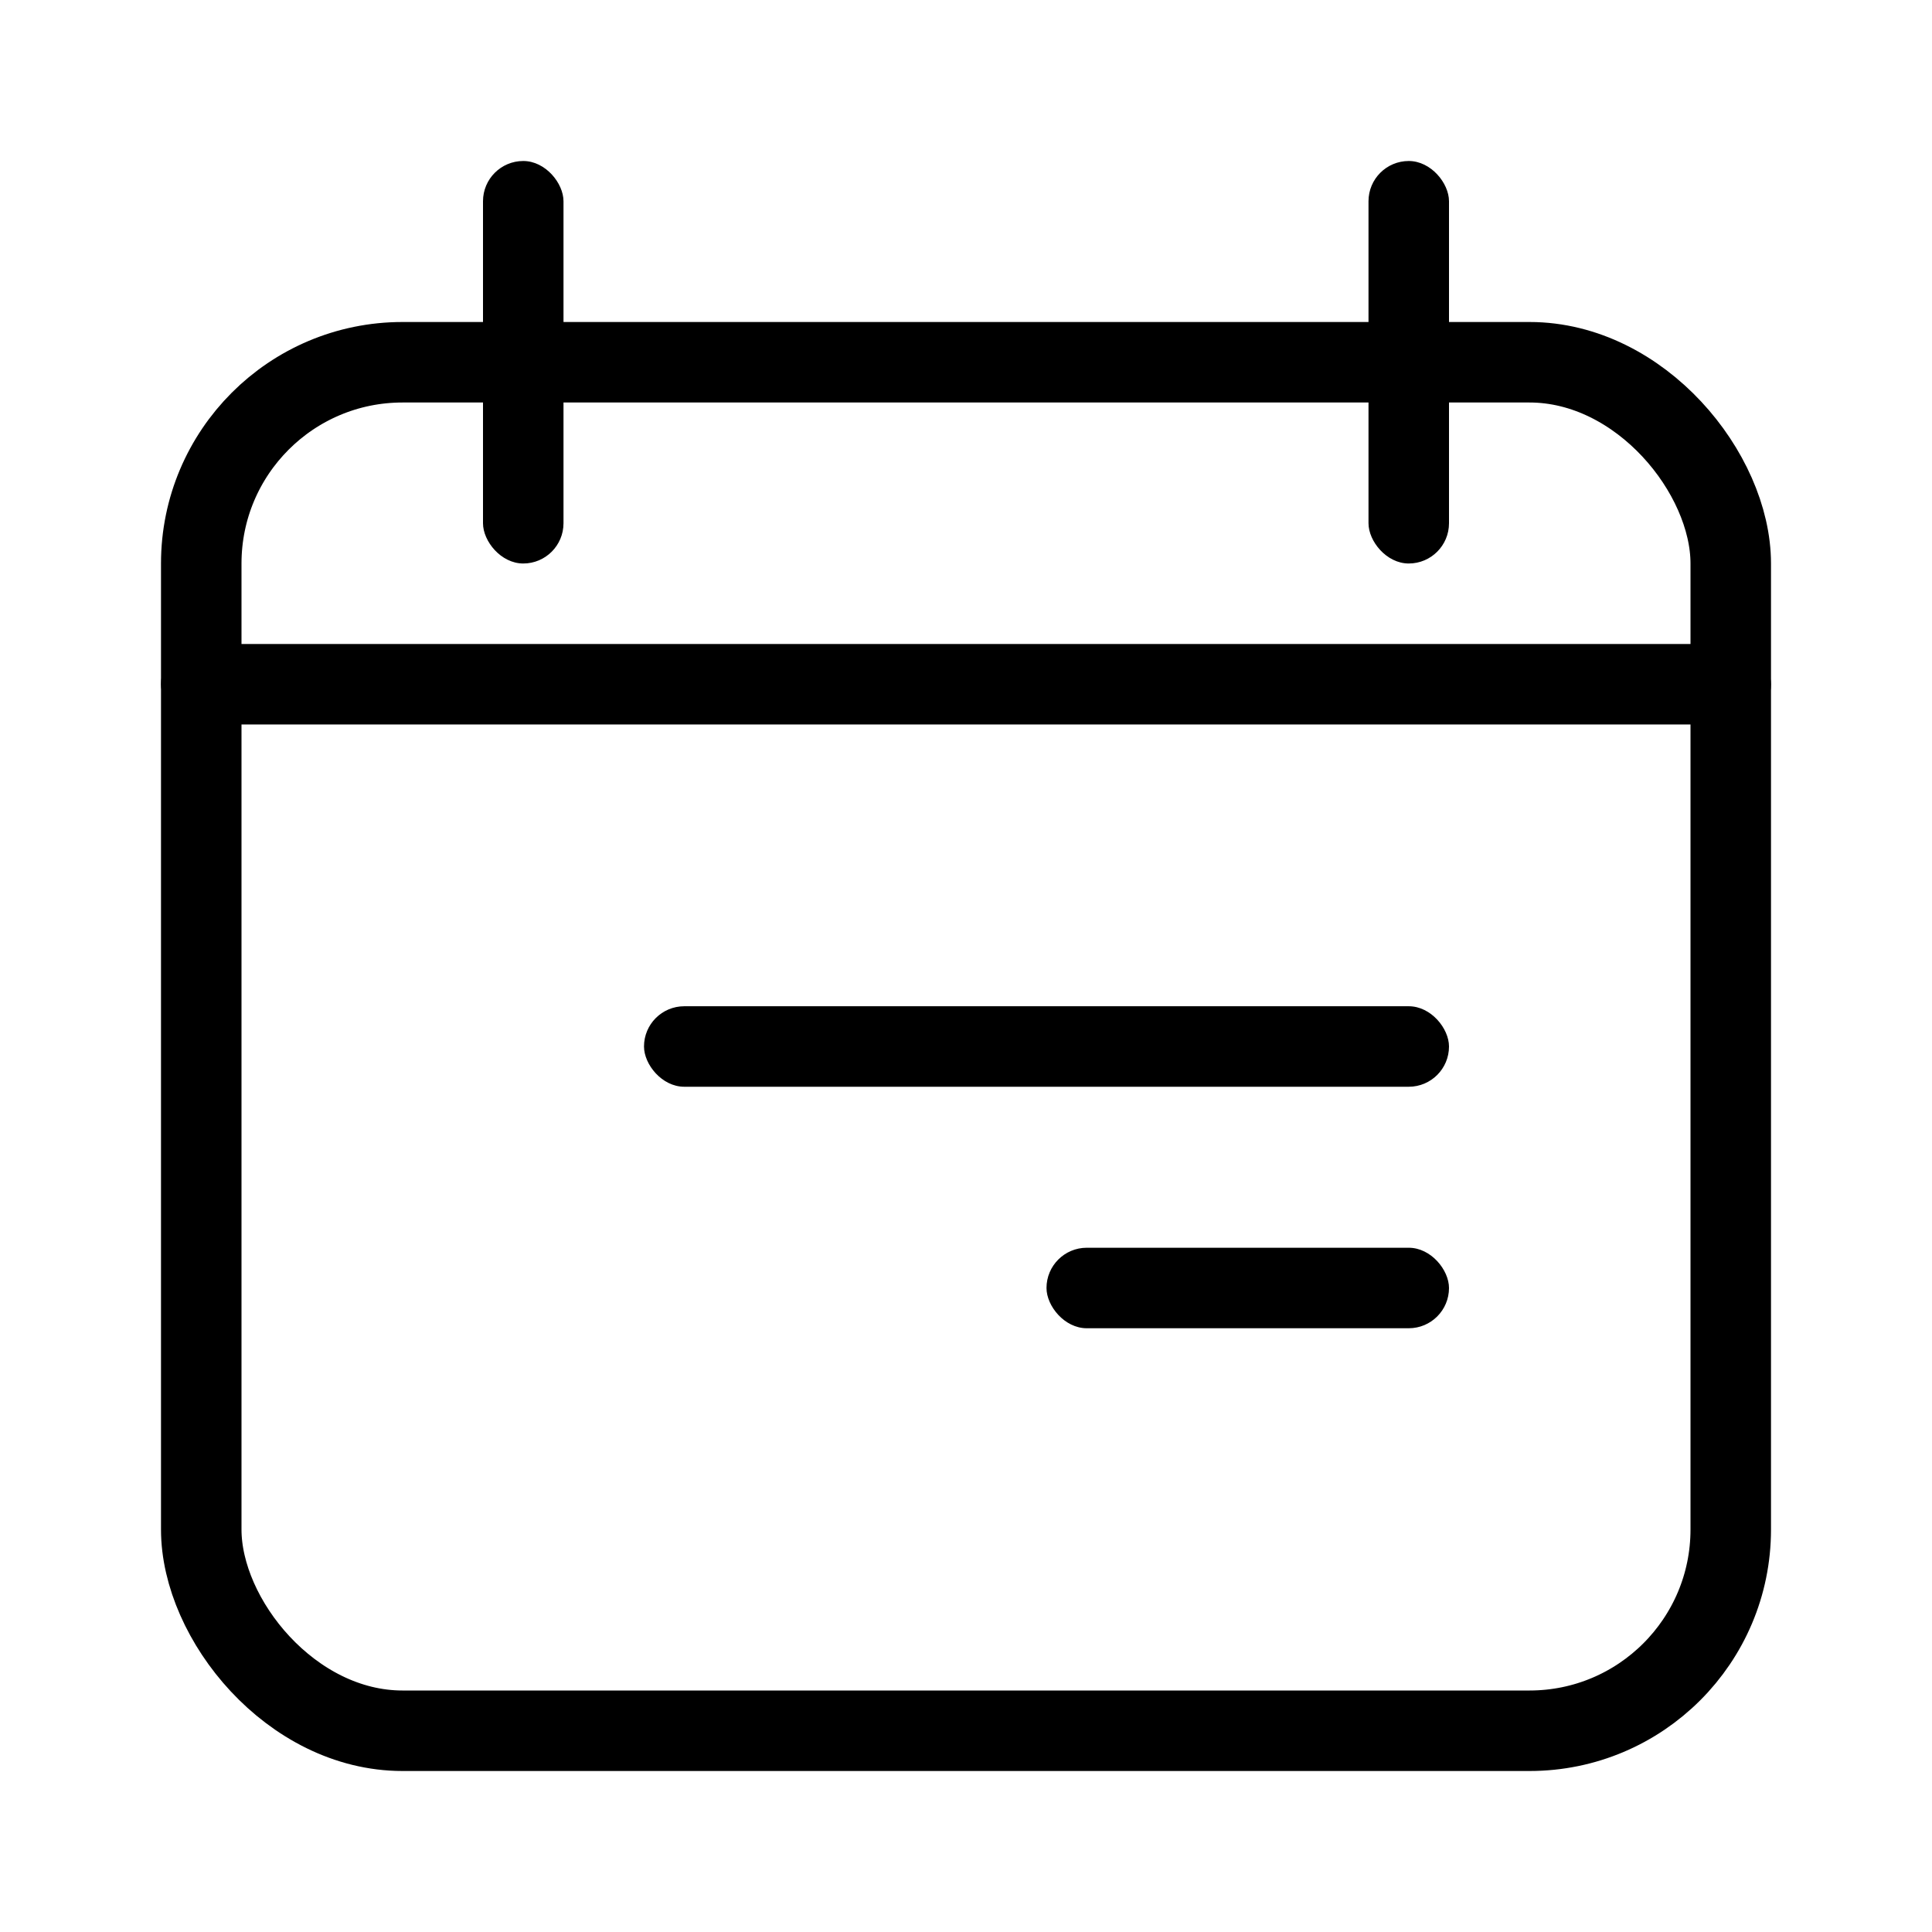<svg width="24" height="24" viewBox="0 0 24 24" fill="none" xmlns="http://www.w3.org/2000/svg">
<rect x="2.5" y="4.5" width="19" height="17" rx="2.5" stroke="black"/>
<rect x="6" y="2" width="1" height="5" rx="0.5" fill="black"/>
<rect x="17" y="2" width="1" height="5" rx="0.5" fill="black"/>
<rect x="2" y="8" width="20" height="1" rx="0.5" fill="black"/>
<rect x="8" y="12.5" width="10" height="1" rx="0.5" fill="black"/>
<rect x="13" y="15.5" width="5" height="1" rx="0.5" fill="black"/>
</svg>
